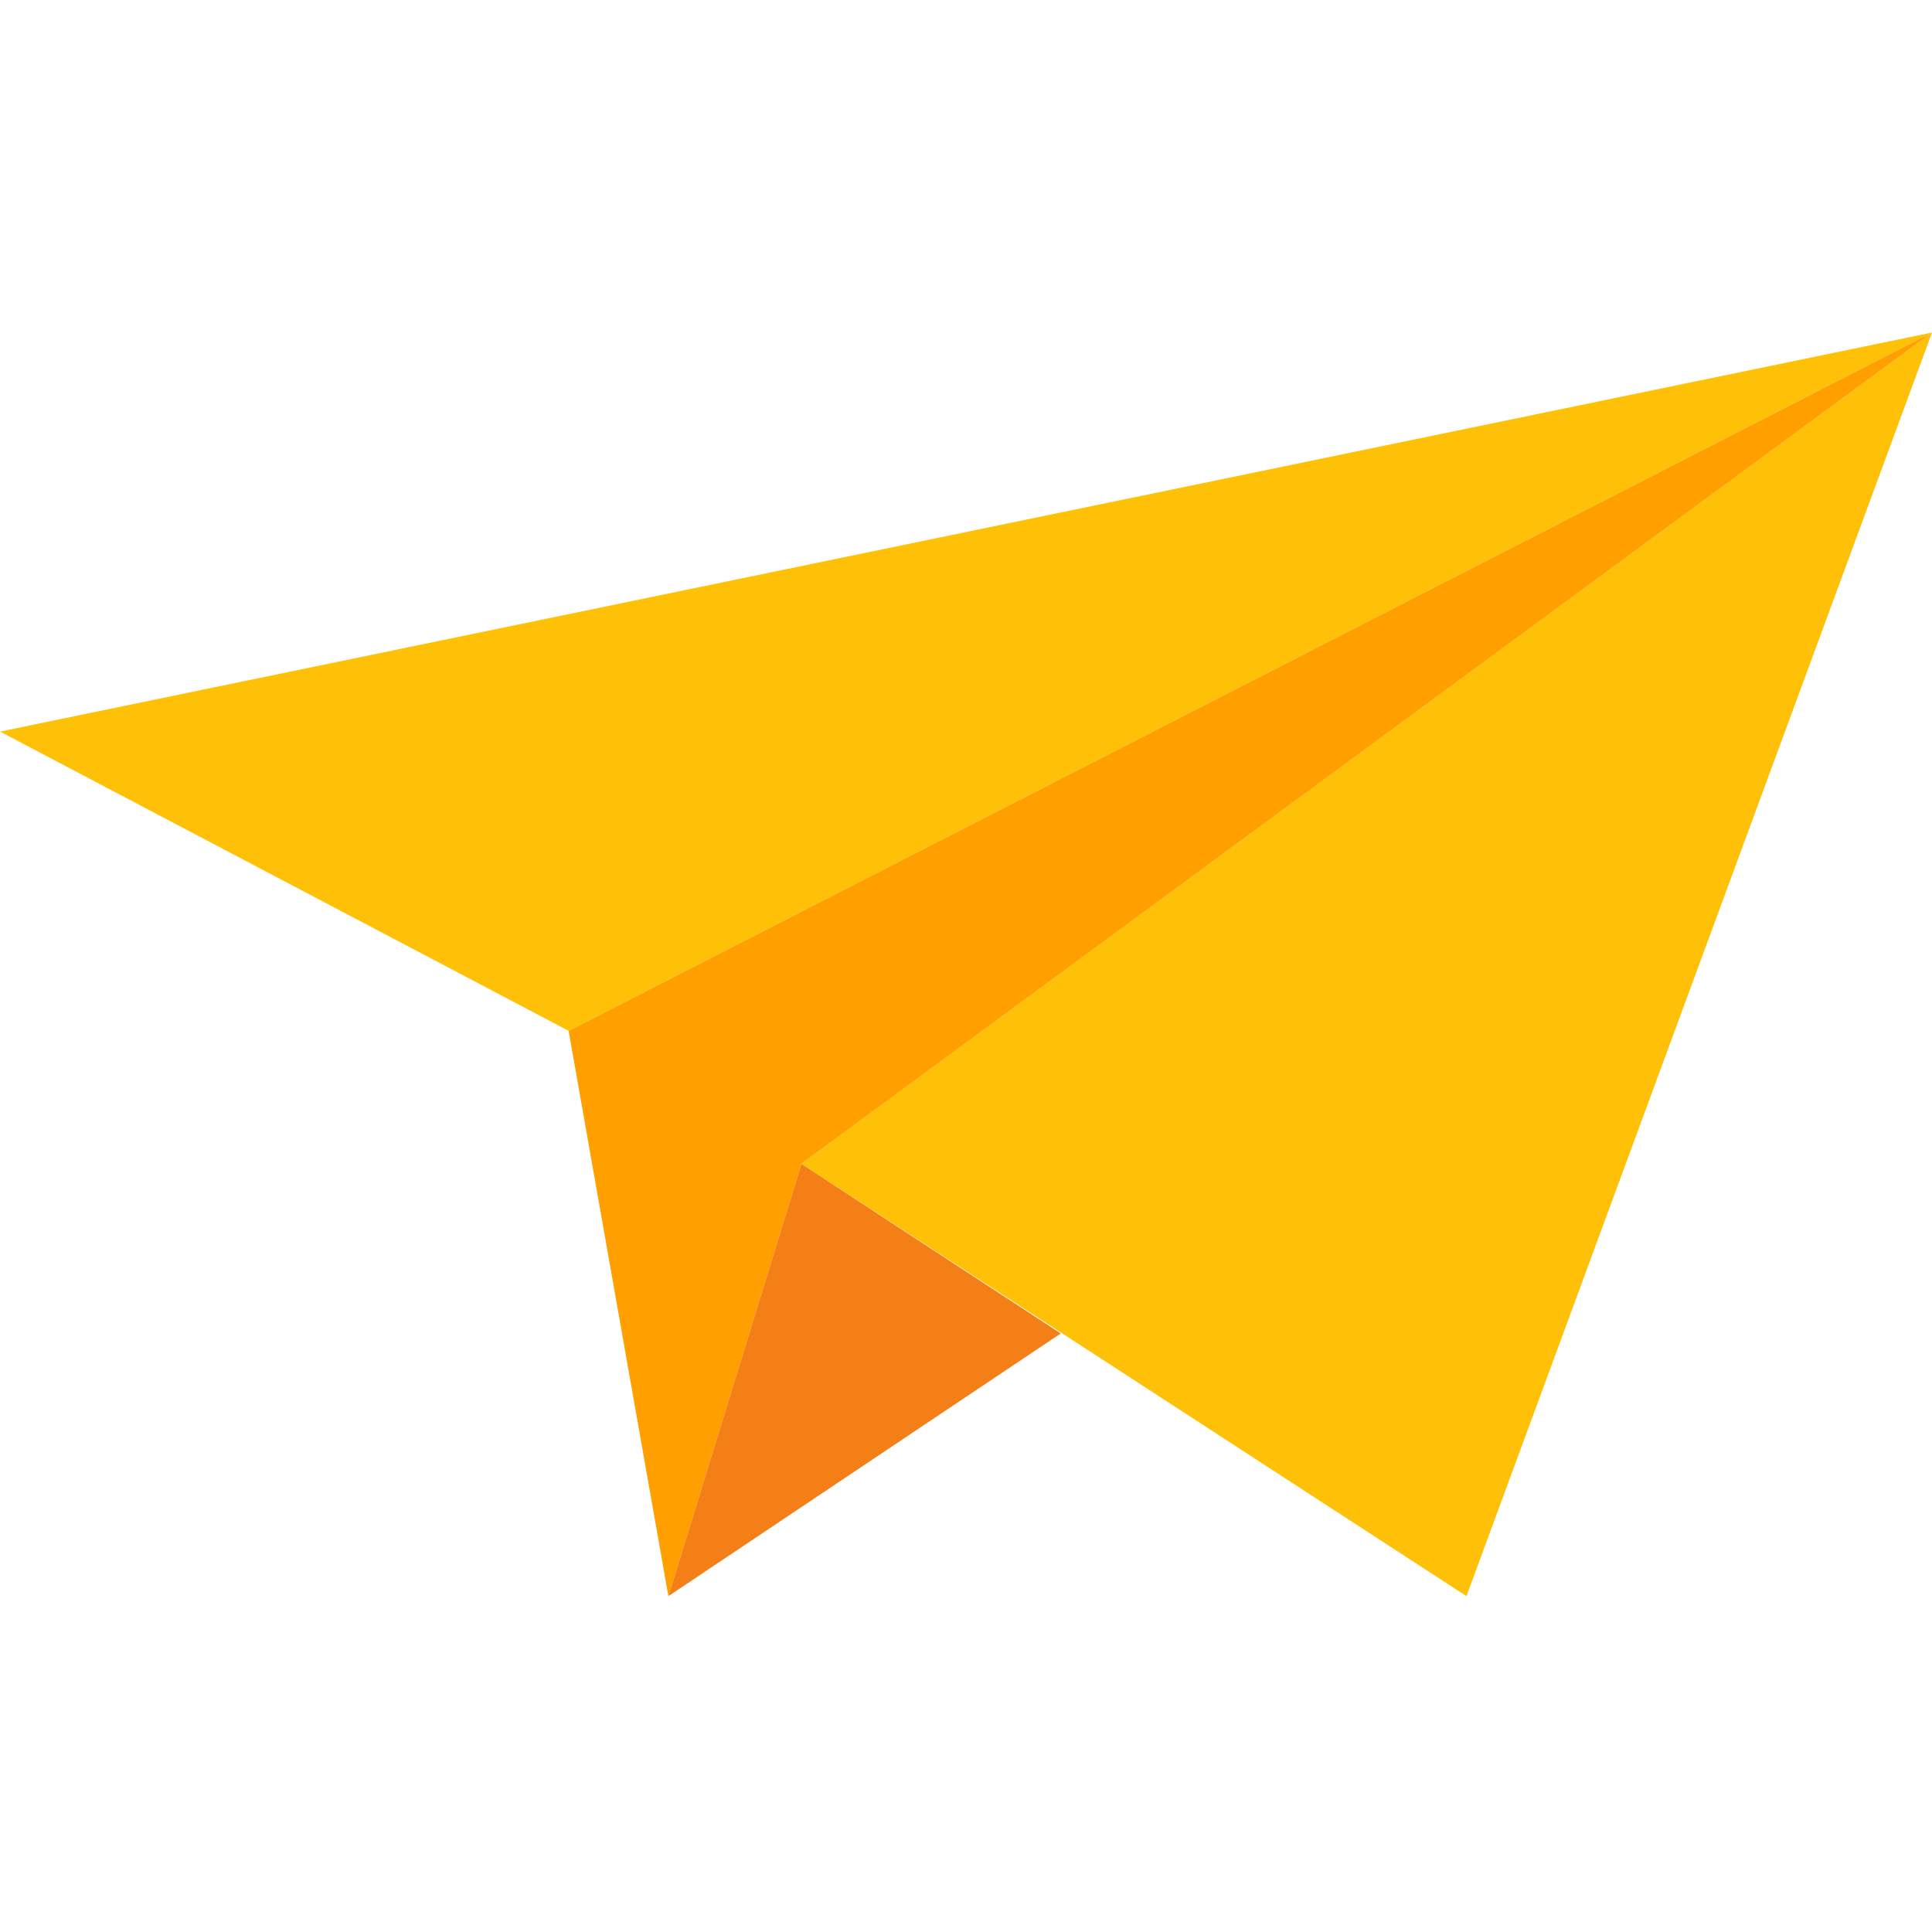 <?xml version="1.0" encoding="utf-8"?>
<!-- Generator: Adobe Illustrator 23.0.2, SVG Export Plug-In . SVG Version: 6.00 Build 0)  -->
<svg version="1.1" id="Capa_1" xmlns="http://www.w3.org/2000/svg" xmlns:xlink="http://www.w3.org/1999/xlink" x="0px" y="0px"
	 viewBox="0 0 58.1 58.1" style="enable-background:new 0 0 58.1 58.1;" xml:space="preserve">
<polygon style="fill:#FFC107;" points="17.1,31 58.1,10 24.1,35 44.1,48 58.1,10 0,22 "/>
<polygon style="fill:#FFA000;" points="24.1,35 20.1,48 17.1,31 58.1,10 "/>
<polygon style="fill:#F57F17;" points="24.1,35 20.1,48 31.9,40.1 "/>
</svg>
